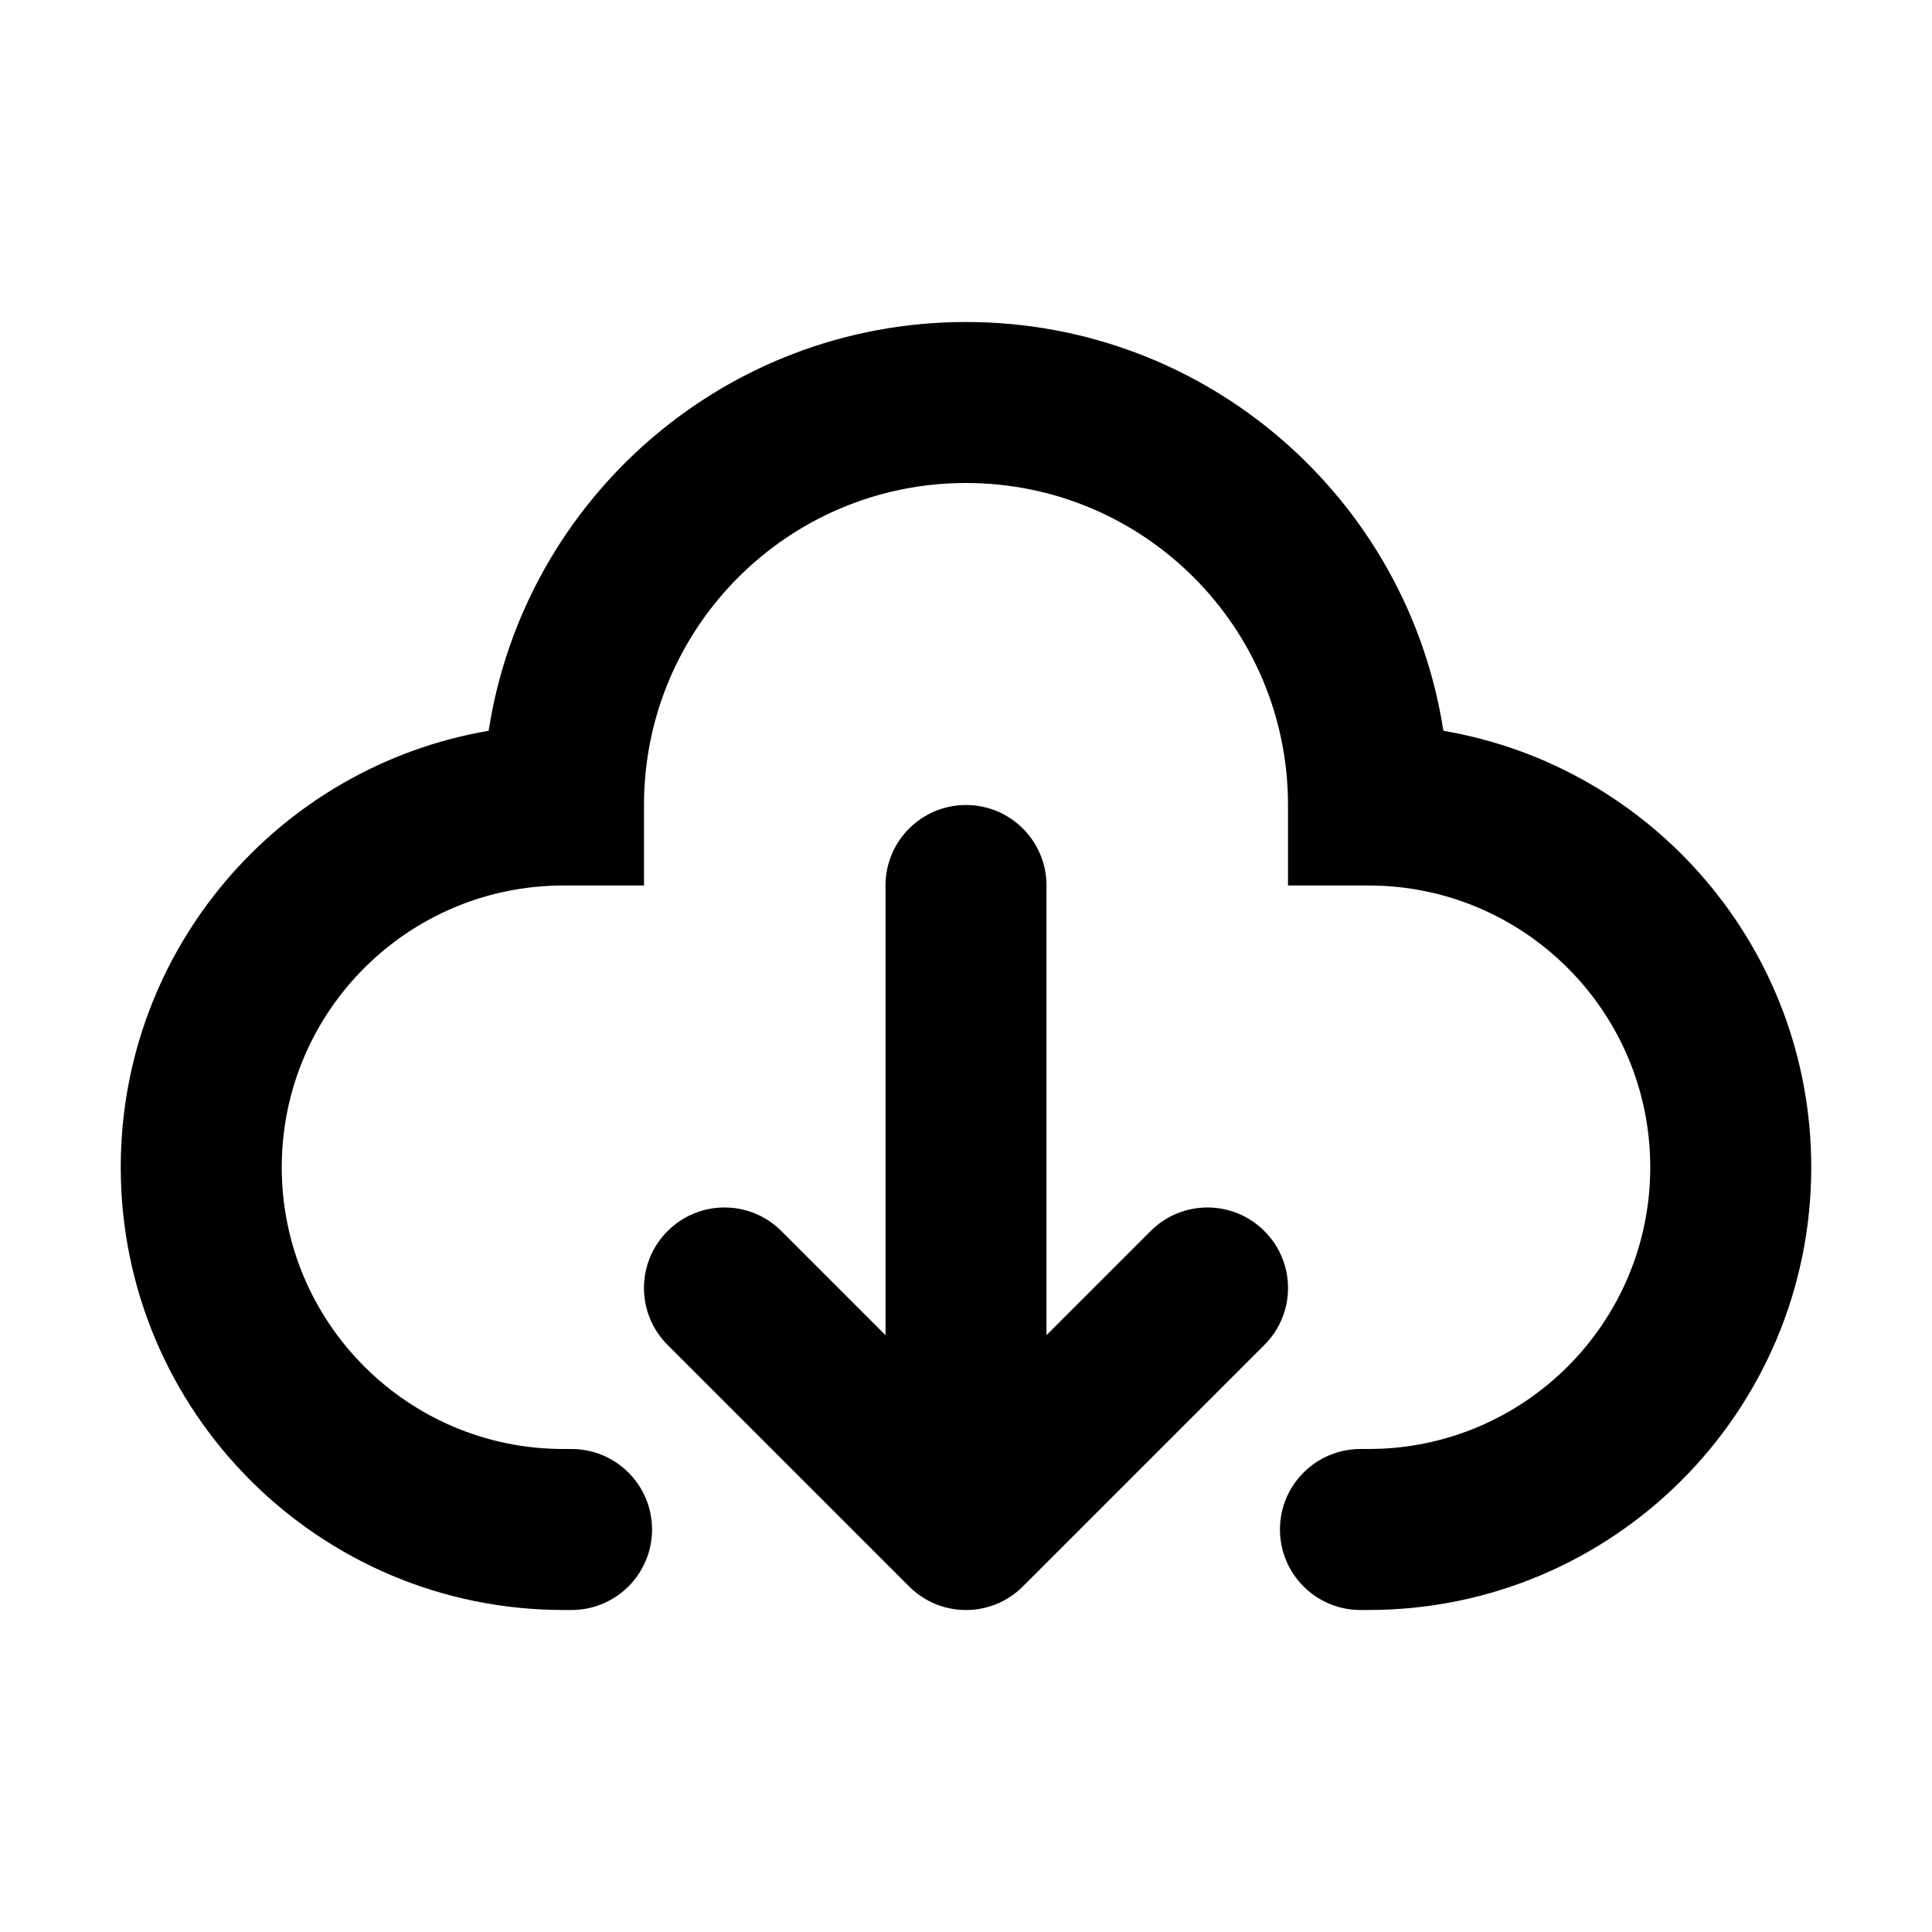 <svg xmlns="http://www.w3.org/2000/svg" width="800" height="800" fill="none" viewBox="0 0 24 24"><path fill="#000" fill-rule="evenodd" d="M8 10C8 7.791 9.791 6 12 6C14.209 6 16 7.791 16 10V11H17C18.933 11 20.5 12.567 20.5 14.5C20.5 16.433 18.933 18 17 18H16.9C16.348 18 15.9 18.448 15.9 19C15.9 19.552 16.348 20 16.9 20H17C20.038 20 22.5 17.538 22.5 14.5C22.5 11.779 20.524 9.52 17.93 9.078C17.486 6.202 15 4 12 4C9 4 6.514 6.202 6.07 9.078C3.476 9.52 1.5 11.779 1.5 14.5C1.5 17.538 3.962 20 7 20H7.1C7.652 20 8.1 19.552 8.1 19C8.1 18.448 7.652 18 7.1 18H7C5.067 18 3.5 16.433 3.5 14.5C3.5 12.567 5.067 11 7 11H8V10ZM13 11C13 10.448 12.552 10 12 10C11.448 10 11 10.448 11 11V16.586L9.707 15.293C9.317 14.902 8.683 14.902 8.293 15.293C7.902 15.683 7.902 16.317 8.293 16.707L11.293 19.707C11.683 20.098 12.317 20.098 12.707 19.707L15.707 16.707C16.098 16.317 16.098 15.683 15.707 15.293C15.317 14.902 14.683 14.902 14.293 15.293L13 16.586V11Z" clip-rule="evenodd"/></svg>